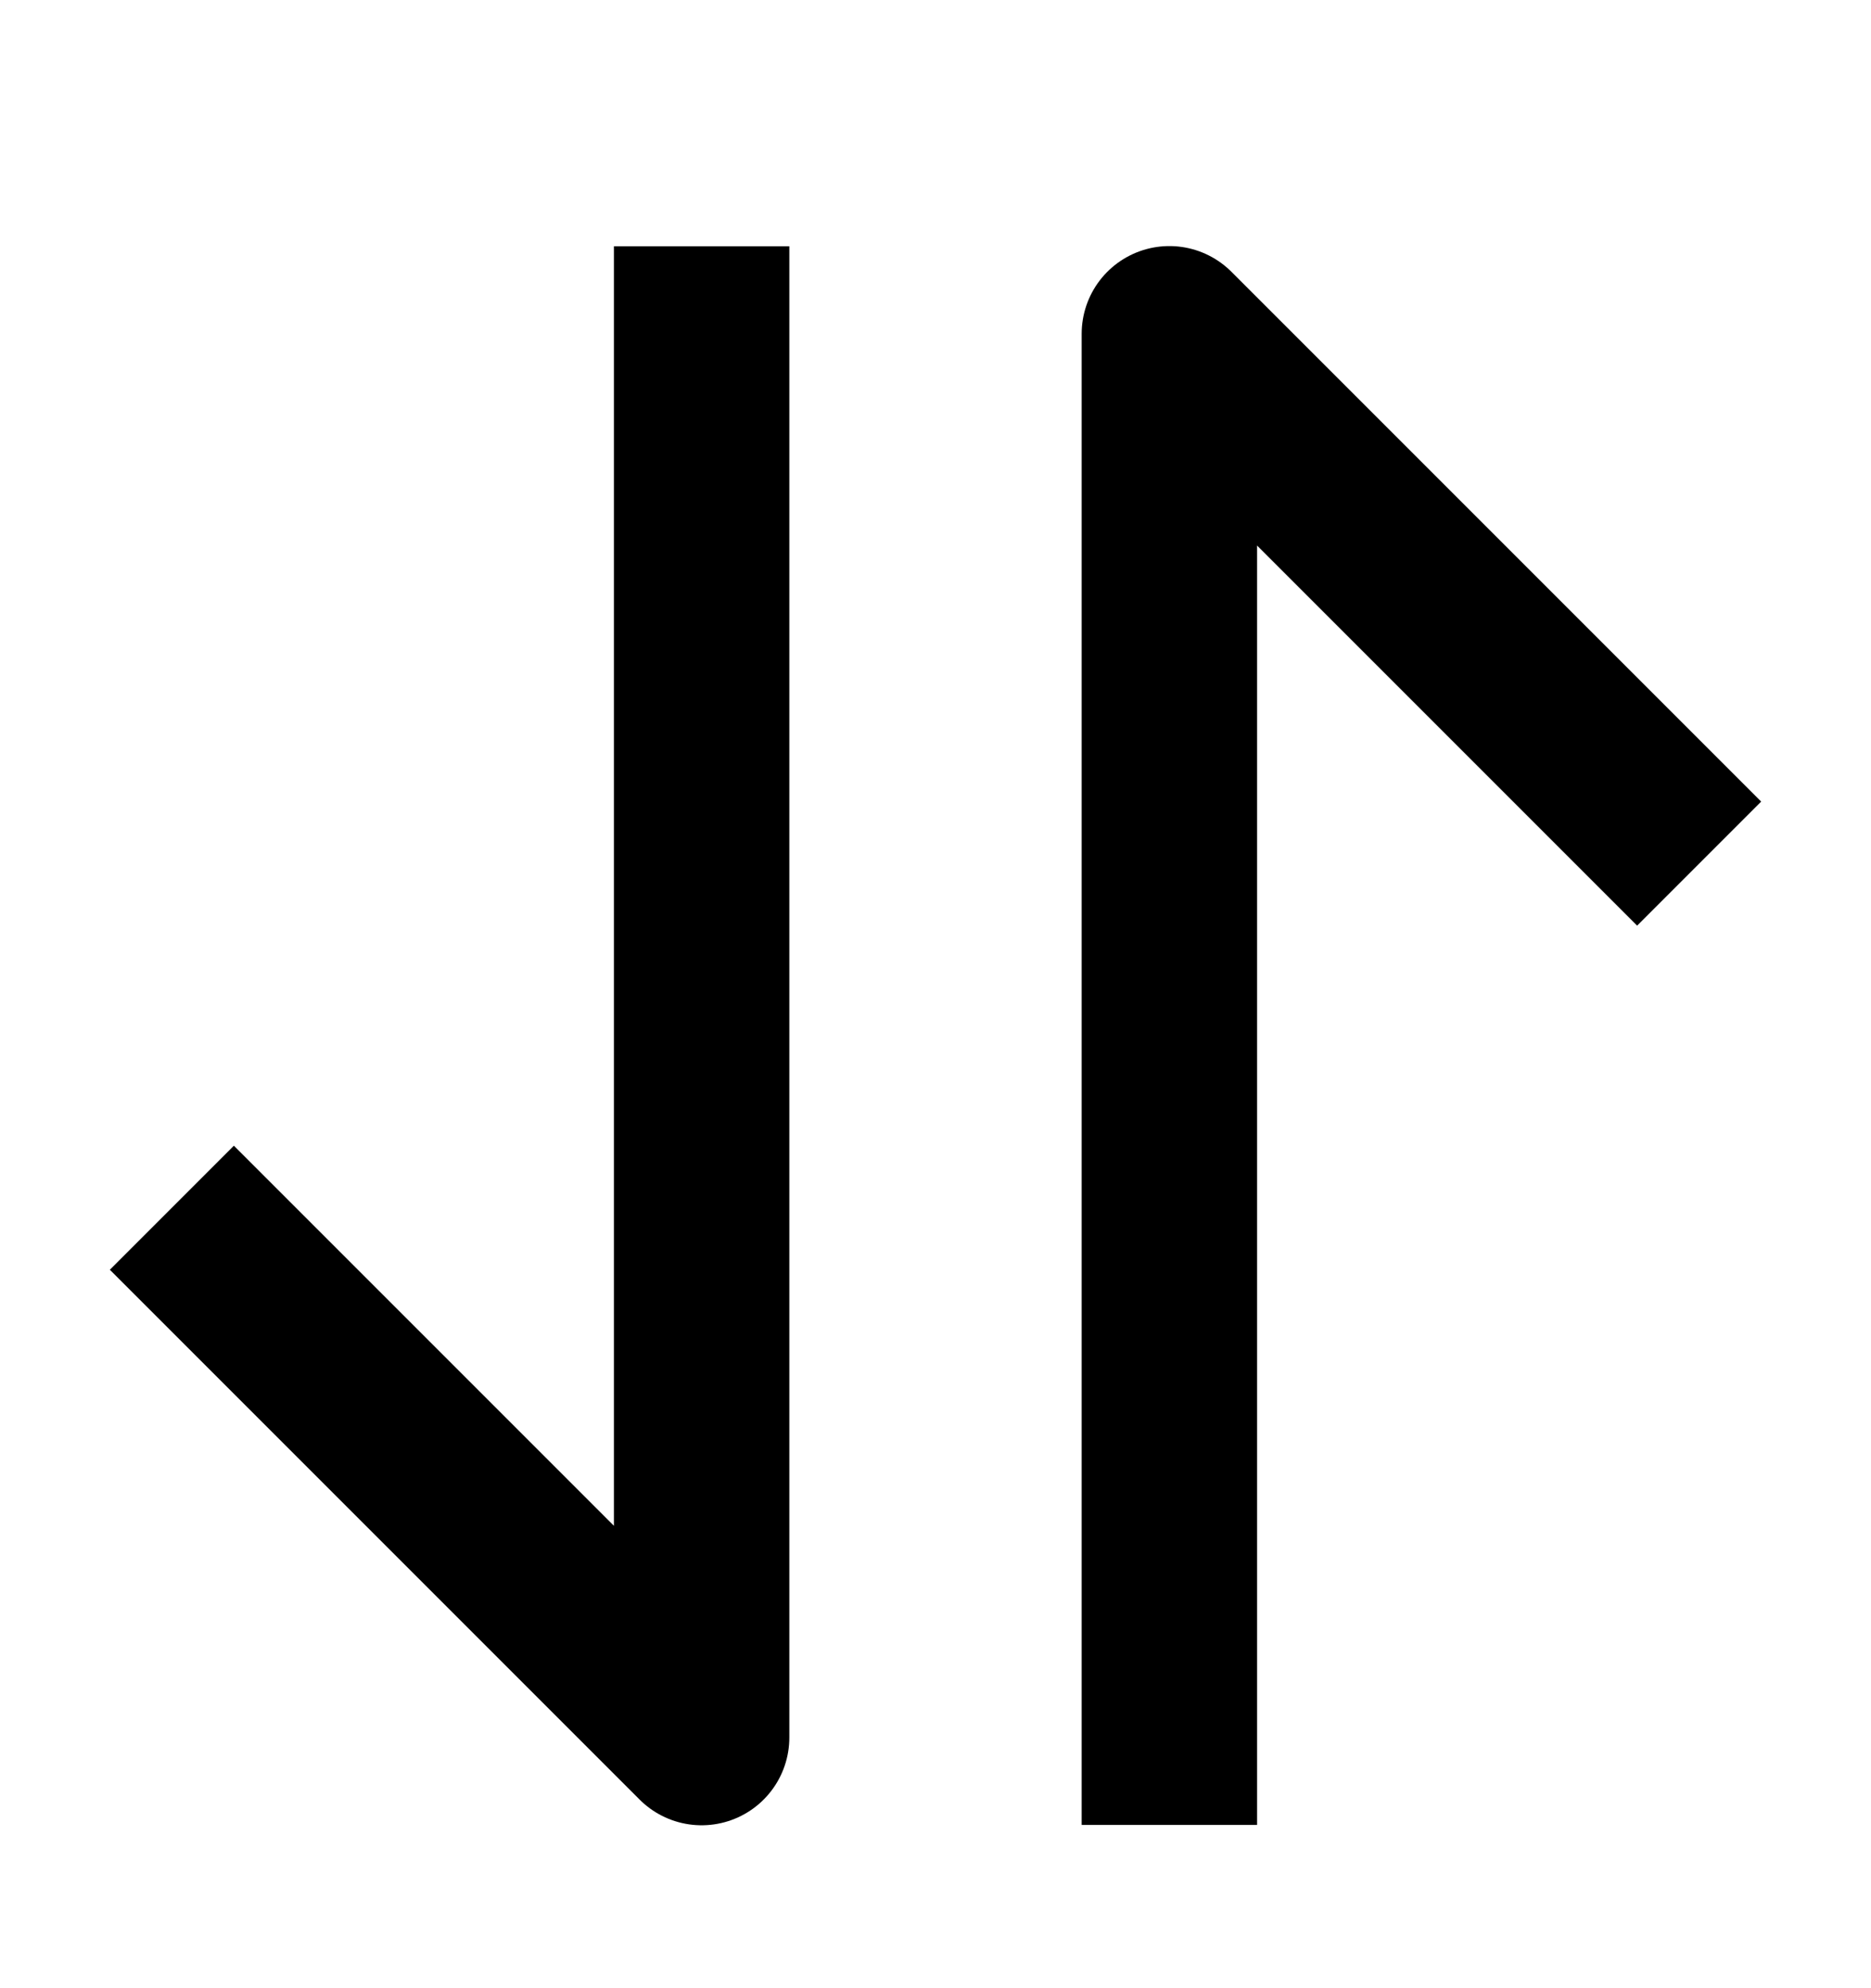 <svg width="16" height="17" viewBox="0 0 16 17" fill="none" xmlns="http://www.w3.org/2000/svg">
<path d="M6 2.856L6 14.857L2 10.857" stroke="black" stroke-width="1.5" stroke-linecap="square" stroke-linejoin="round"/>
<path d="M10 14.854L10 2.854L14 6.854" stroke="black" stroke-width="1.5" stroke-linecap="square" stroke-linejoin="round"/>
</svg>
